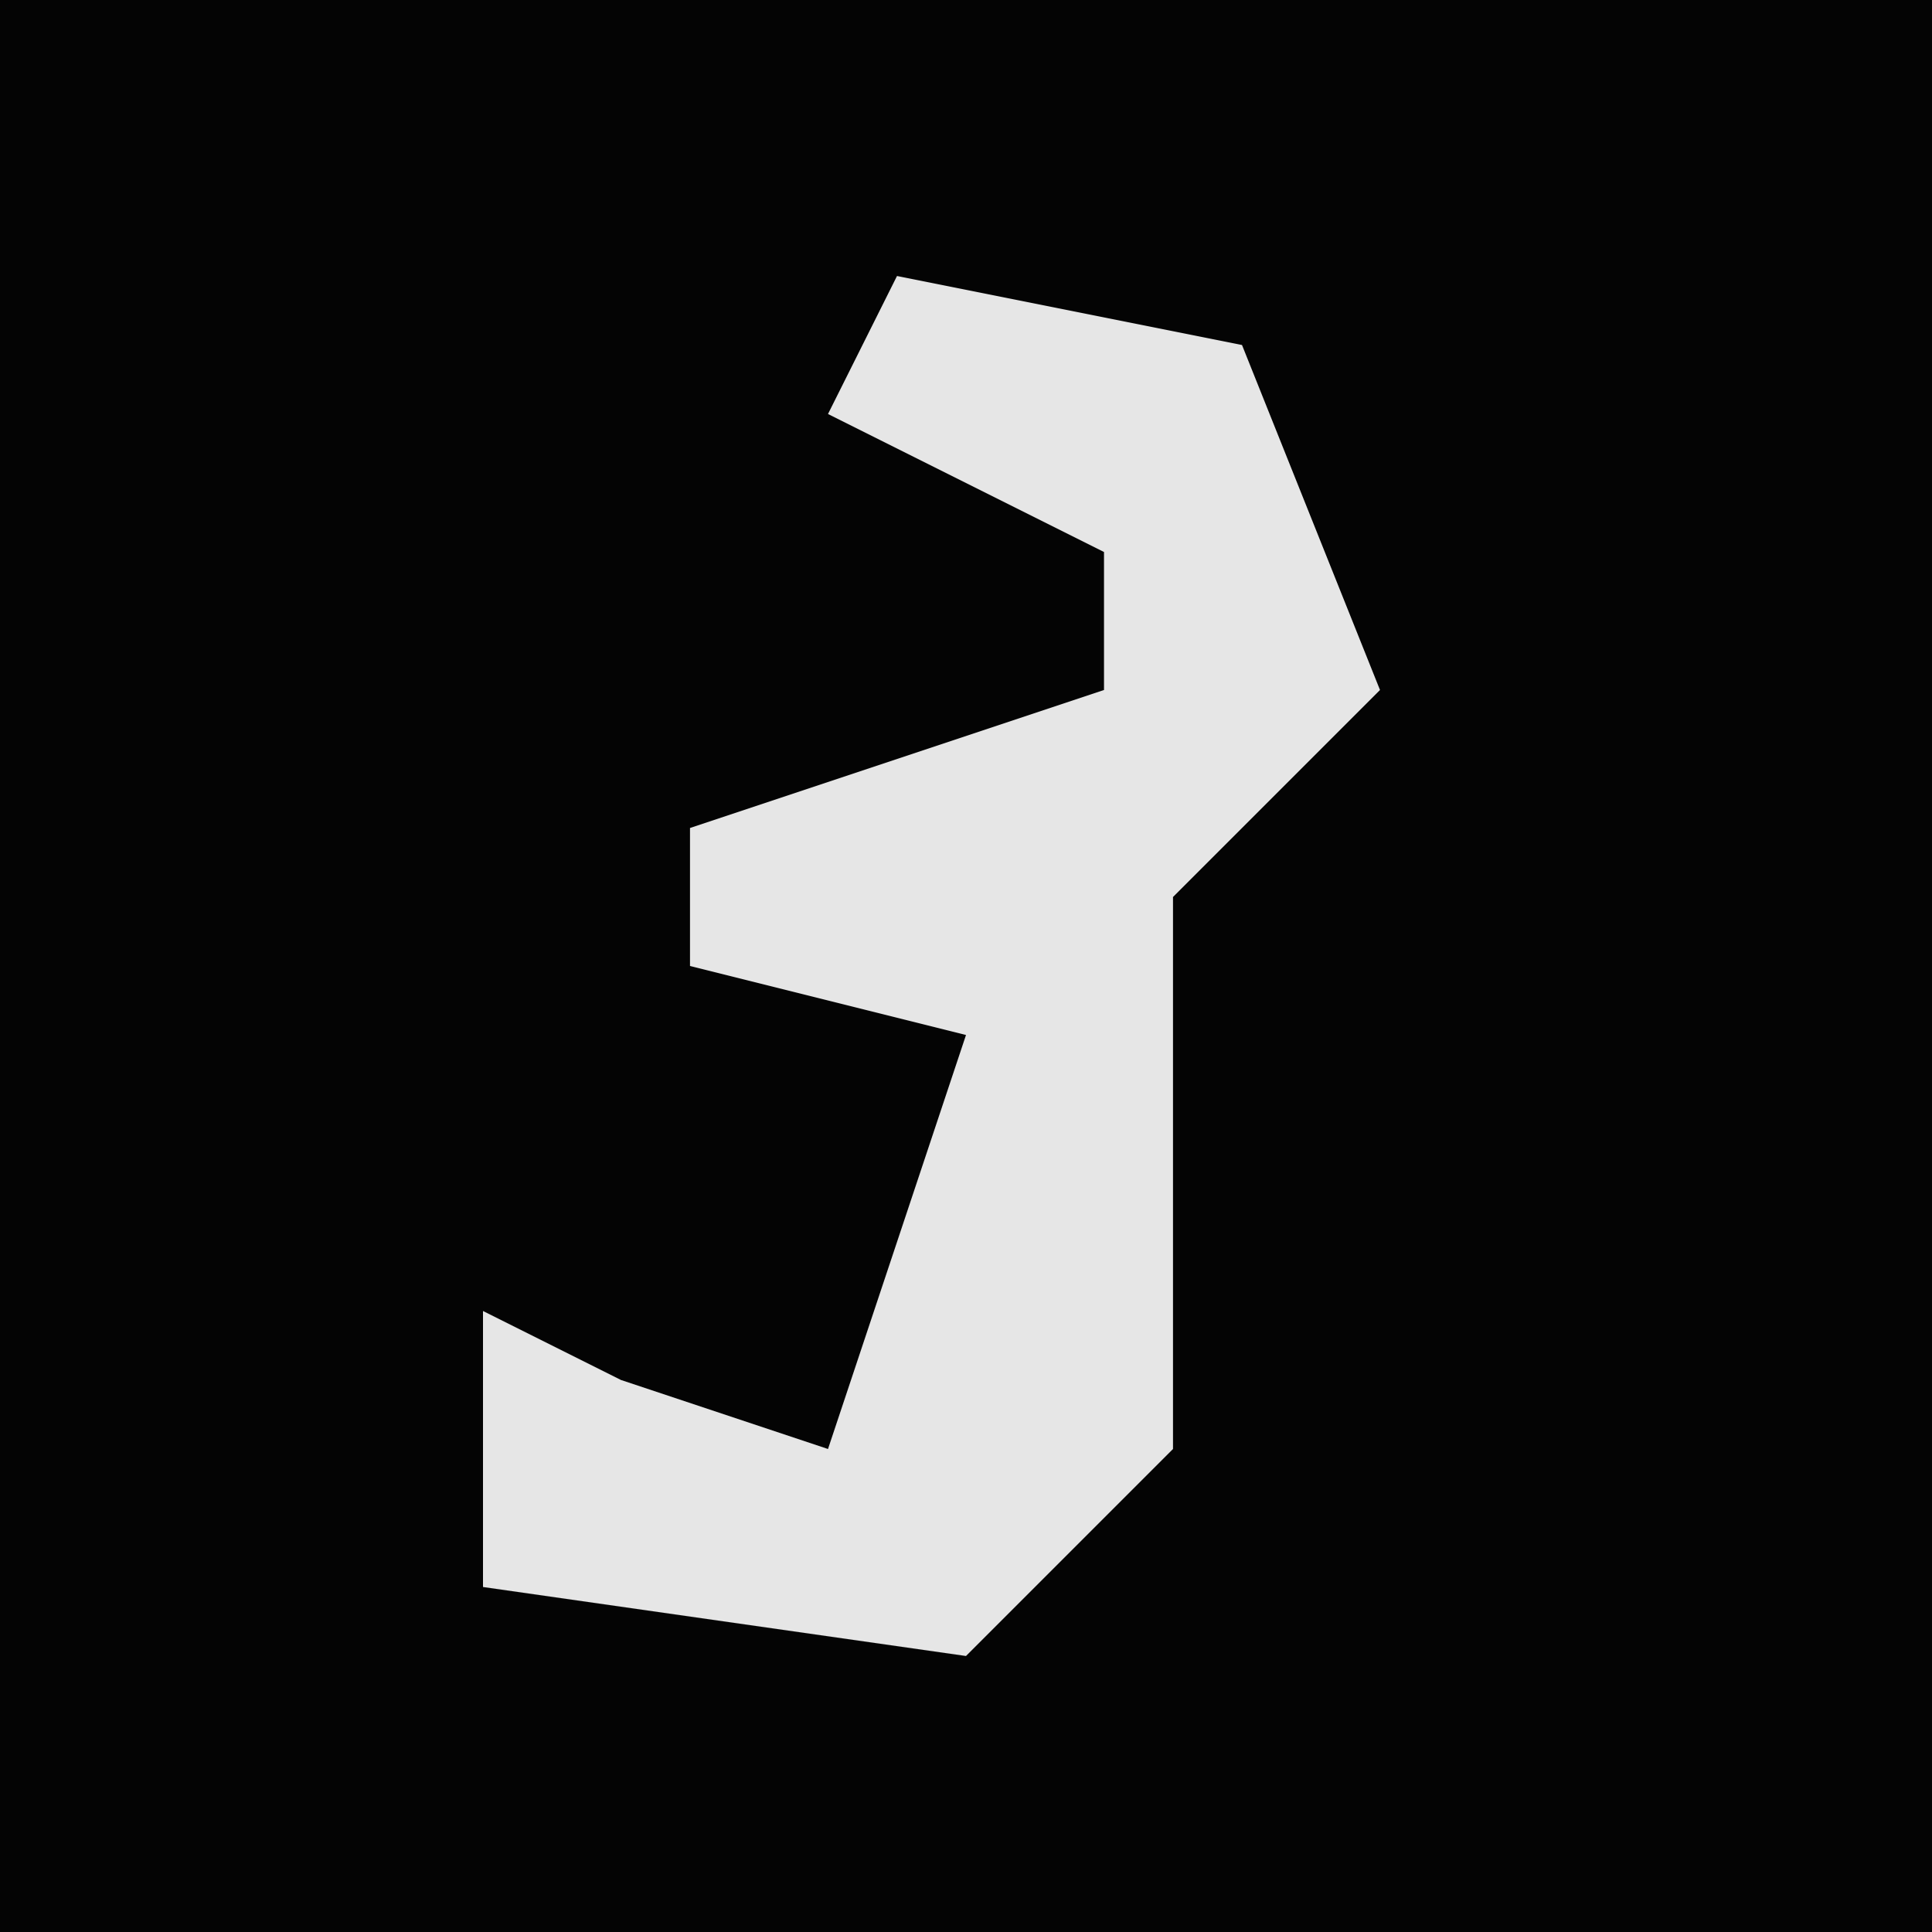 <?xml version="1.0" encoding="UTF-8"?>
<svg version="1.1" xmlns="http://www.w3.org/2000/svg" width="28" height="28">
<path d="M0,0 L28,0 L28,28 L0,28 Z " fill="#040404" transform="translate(0,0)"/>
<path d="M0,0 L5,1 L7,6 L4,9 L4,17 L1,20 L-6,19 L-6,15 L-4,16 L-1,17 L1,11 L-3,10 L-3,8 L3,6 L3,4 L-1,2 Z " fill="#E6E6E6" transform="translate(13,4)"/>
</svg>
